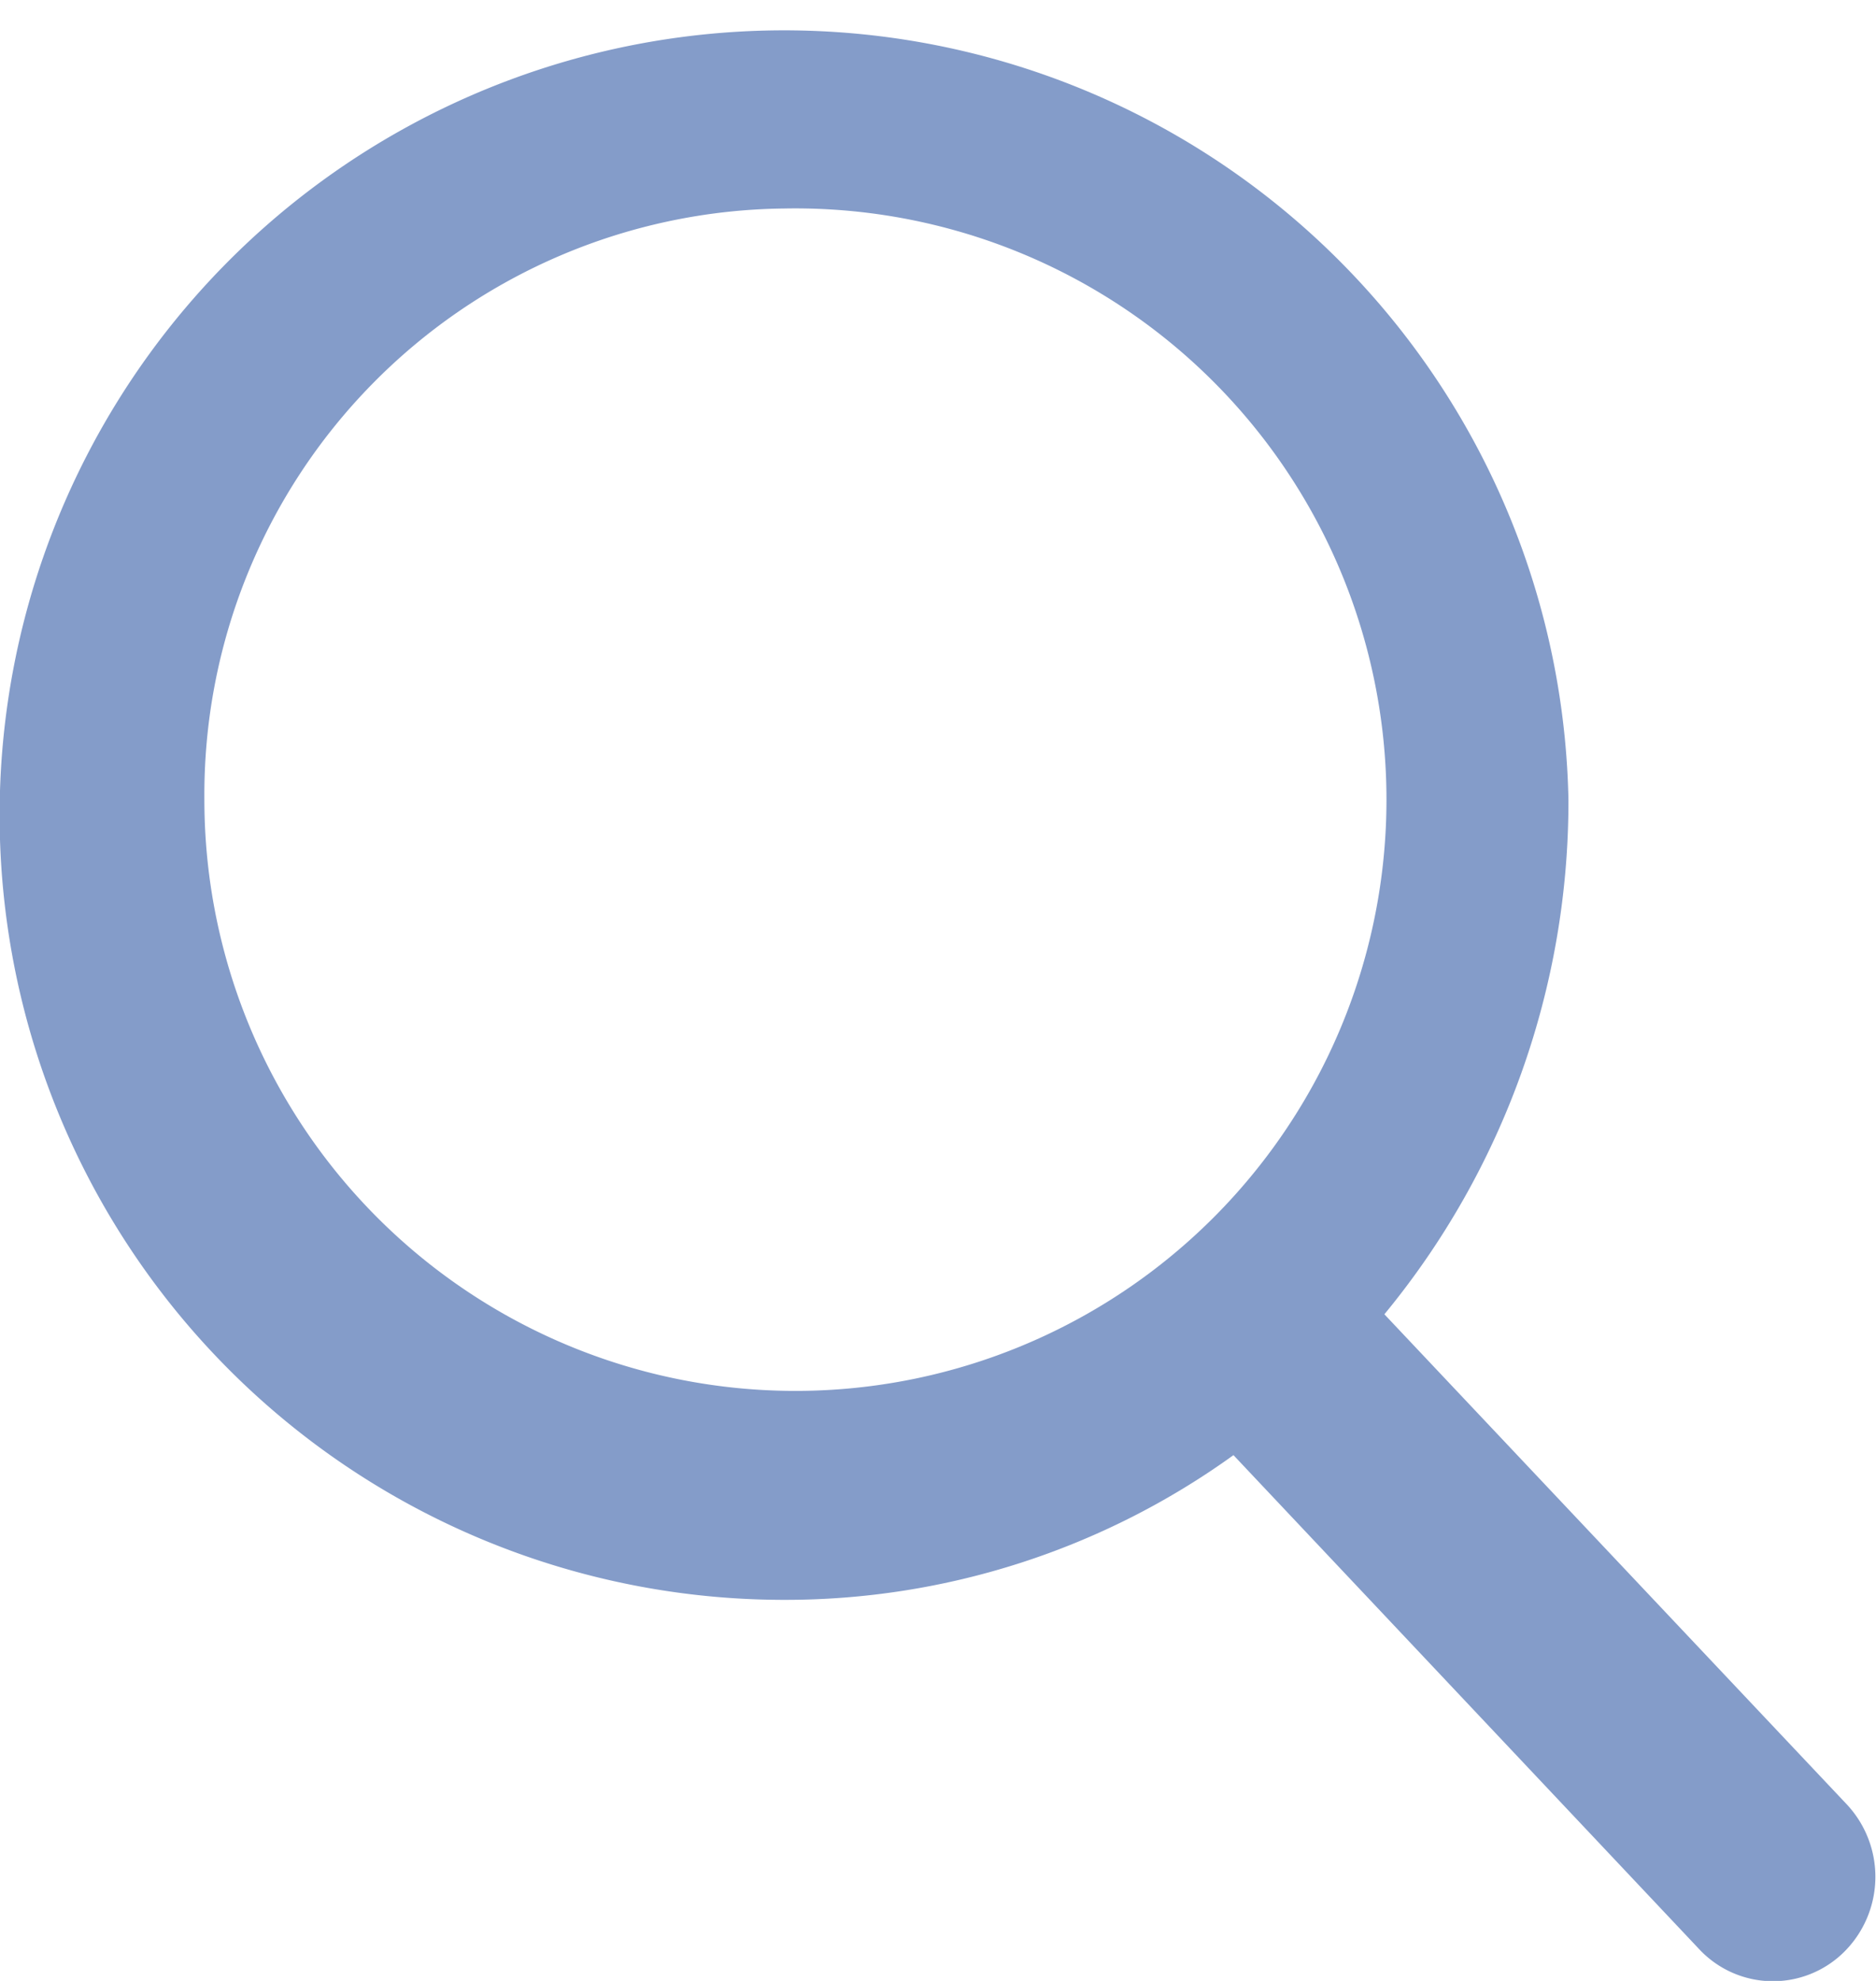 <svg xmlns="http://www.w3.org/2000/svg" width="18" height="19" viewBox="0 0 18 19">
<defs>
    <style>
      .cls-1 {
        fill: #849cc9;
        fill-rule: evenodd;
      }
    </style>
  </defs>
  <path id="Forma_1" data-name="Forma 1" class="cls-1" d="M712.719,204.306l-4.436-4.7a7.734,7.734,0,0,0,1.766-4.932,7.527,7.527,0,1,0-7.526,7.671,7.352,7.352,0,0,0,4.312-1.388l4.469,4.739a0.969,0.969,0,0,0,1.388.028A1.016,1.016,0,0,0,712.719,204.306ZM702.523,189a5.671,5.671,0,1,1-5.562,5.67A5.623,5.623,0,0,1,702.523,189Z" transform="translate(-695 -187)"/>
</svg>
